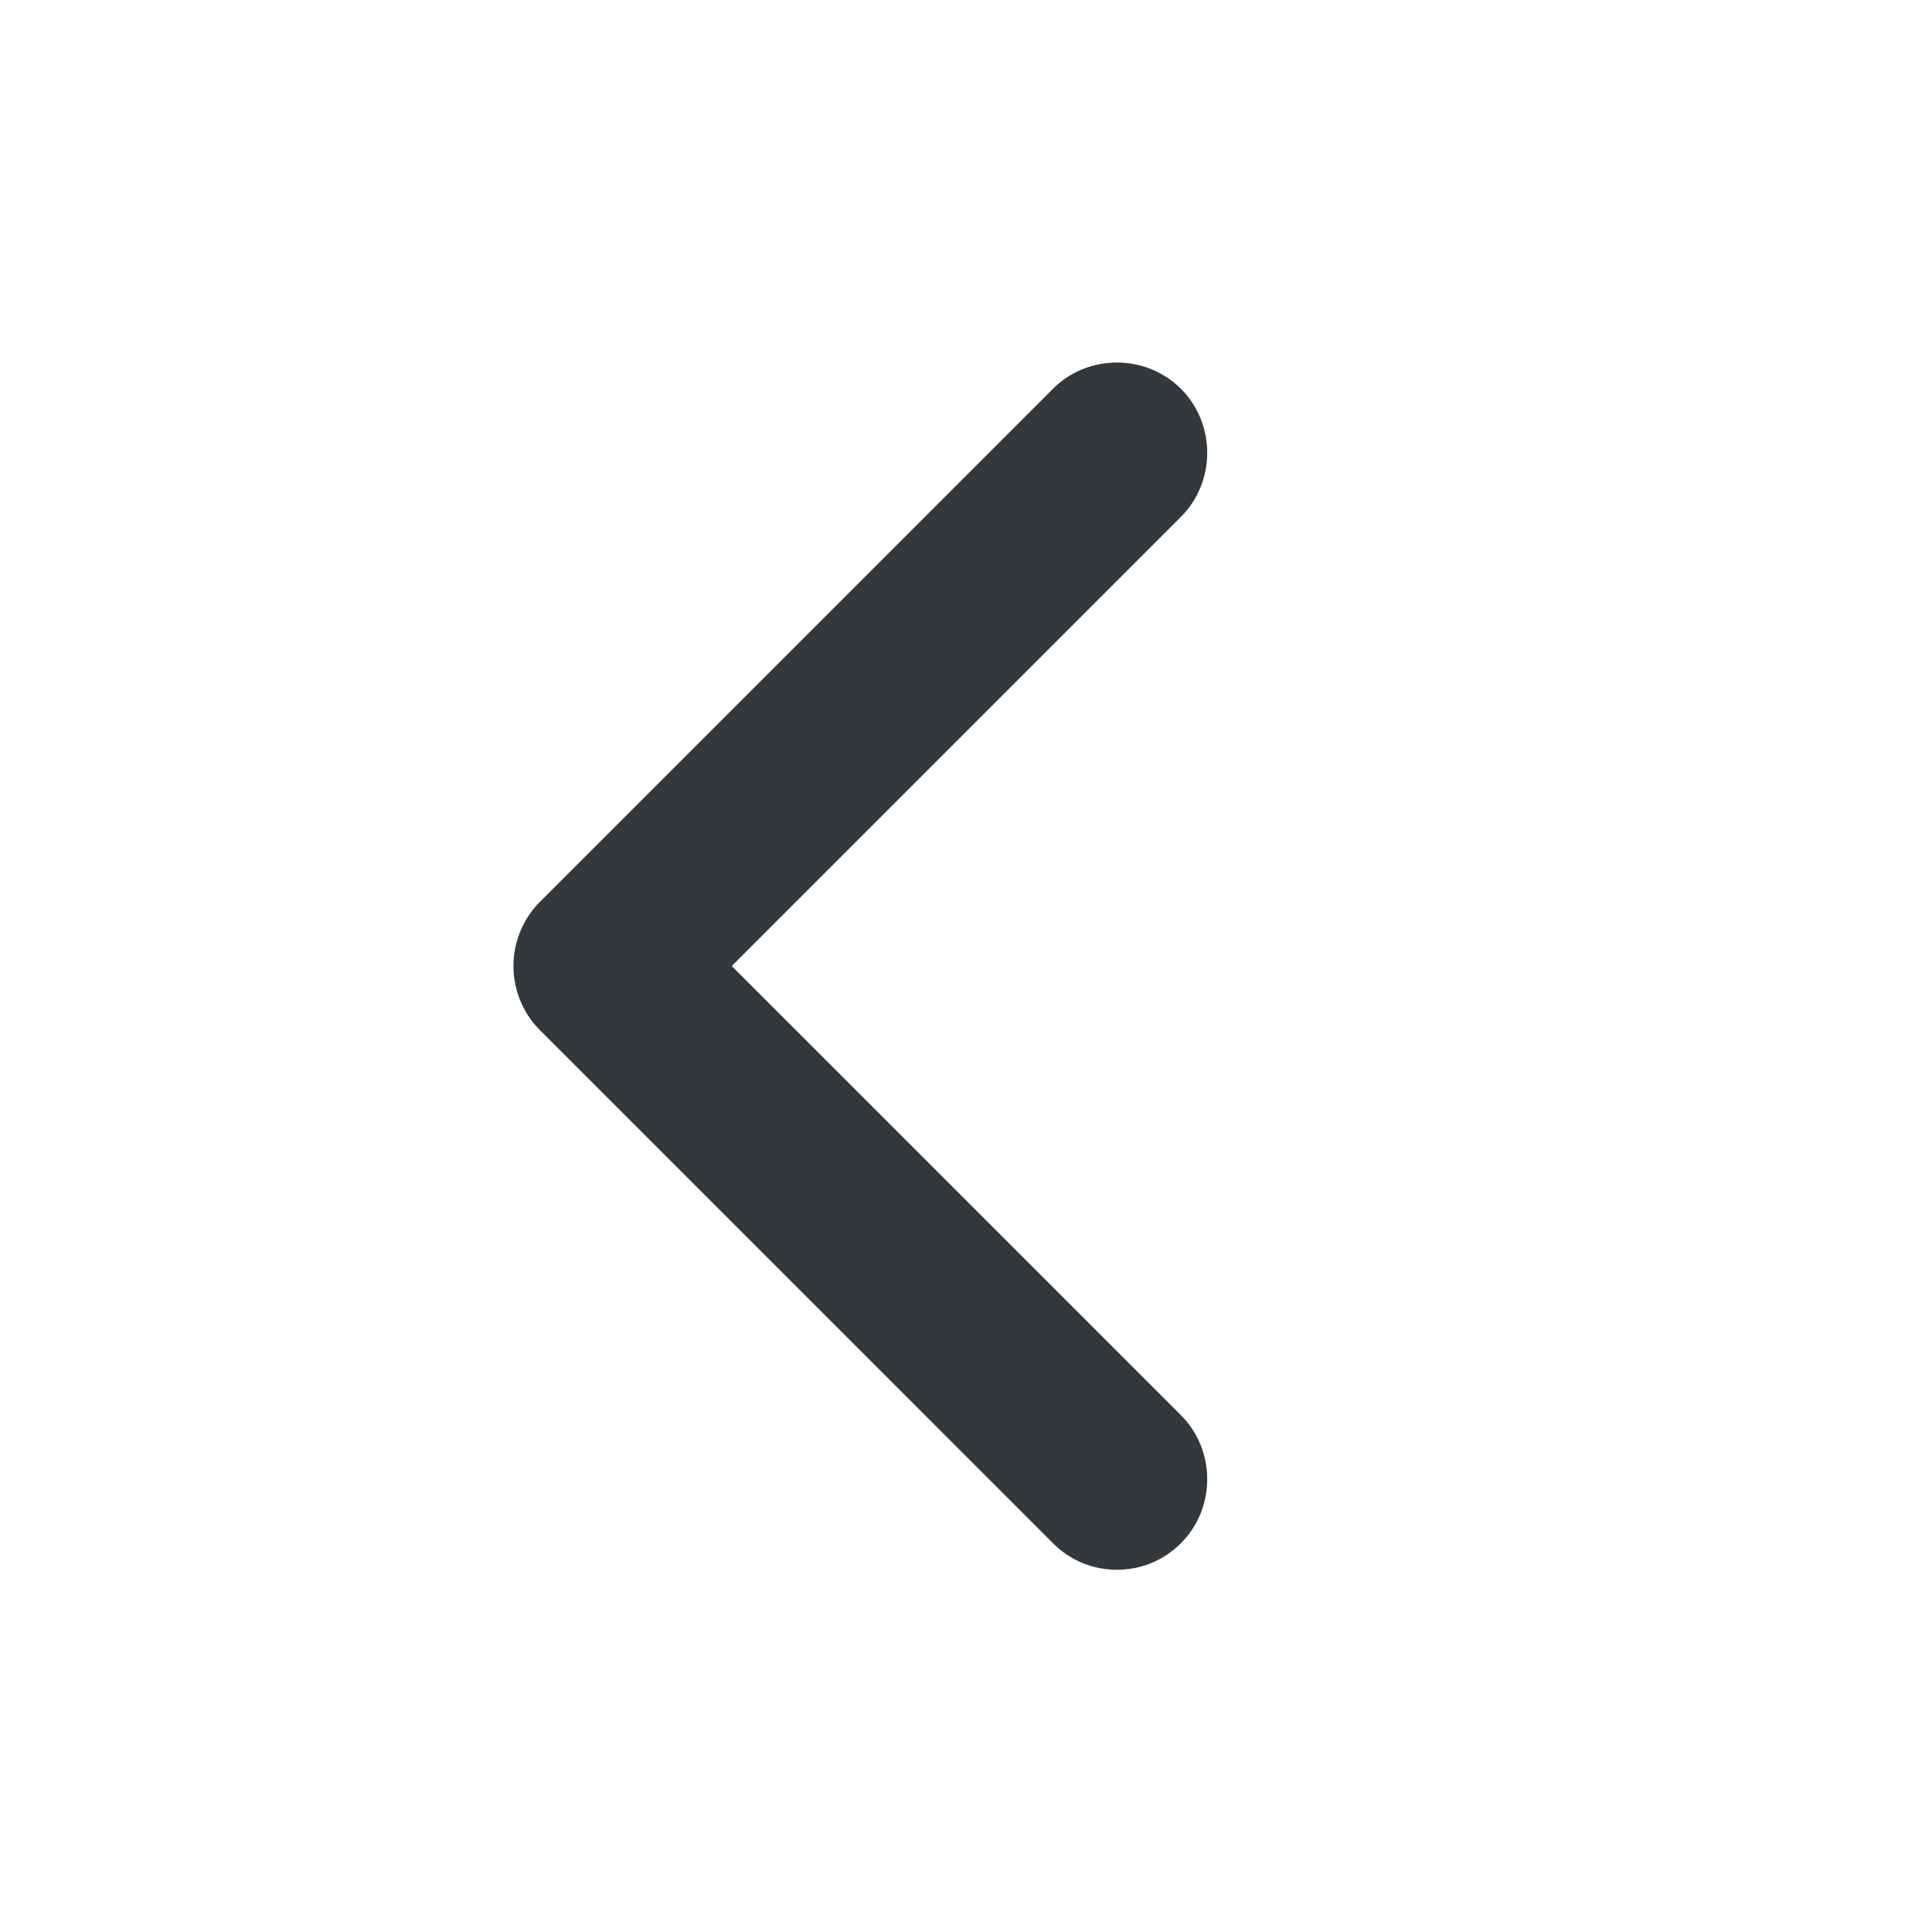 <svg xmlns="http://www.w3.org/2000/svg" viewBox="0 0 16 16" style="enable-background:new 0 0 16 16" xml:space="preserve"><style>.st0{display:none}</style><path d="M9.25 13c-.19 0-.38-.07-.53-.22L4.47 8.53a.754.754 0 0 1 0-1.06l4.25-4.25c.29-.29.77-.29 1.06 0s.29.77 0 1.06L6.06 8l3.72 3.72c.29.29.29.77 0 1.06-.15.15-.34.22-.53.22z" style="fill:#33383d" id="Genesys"/></svg>